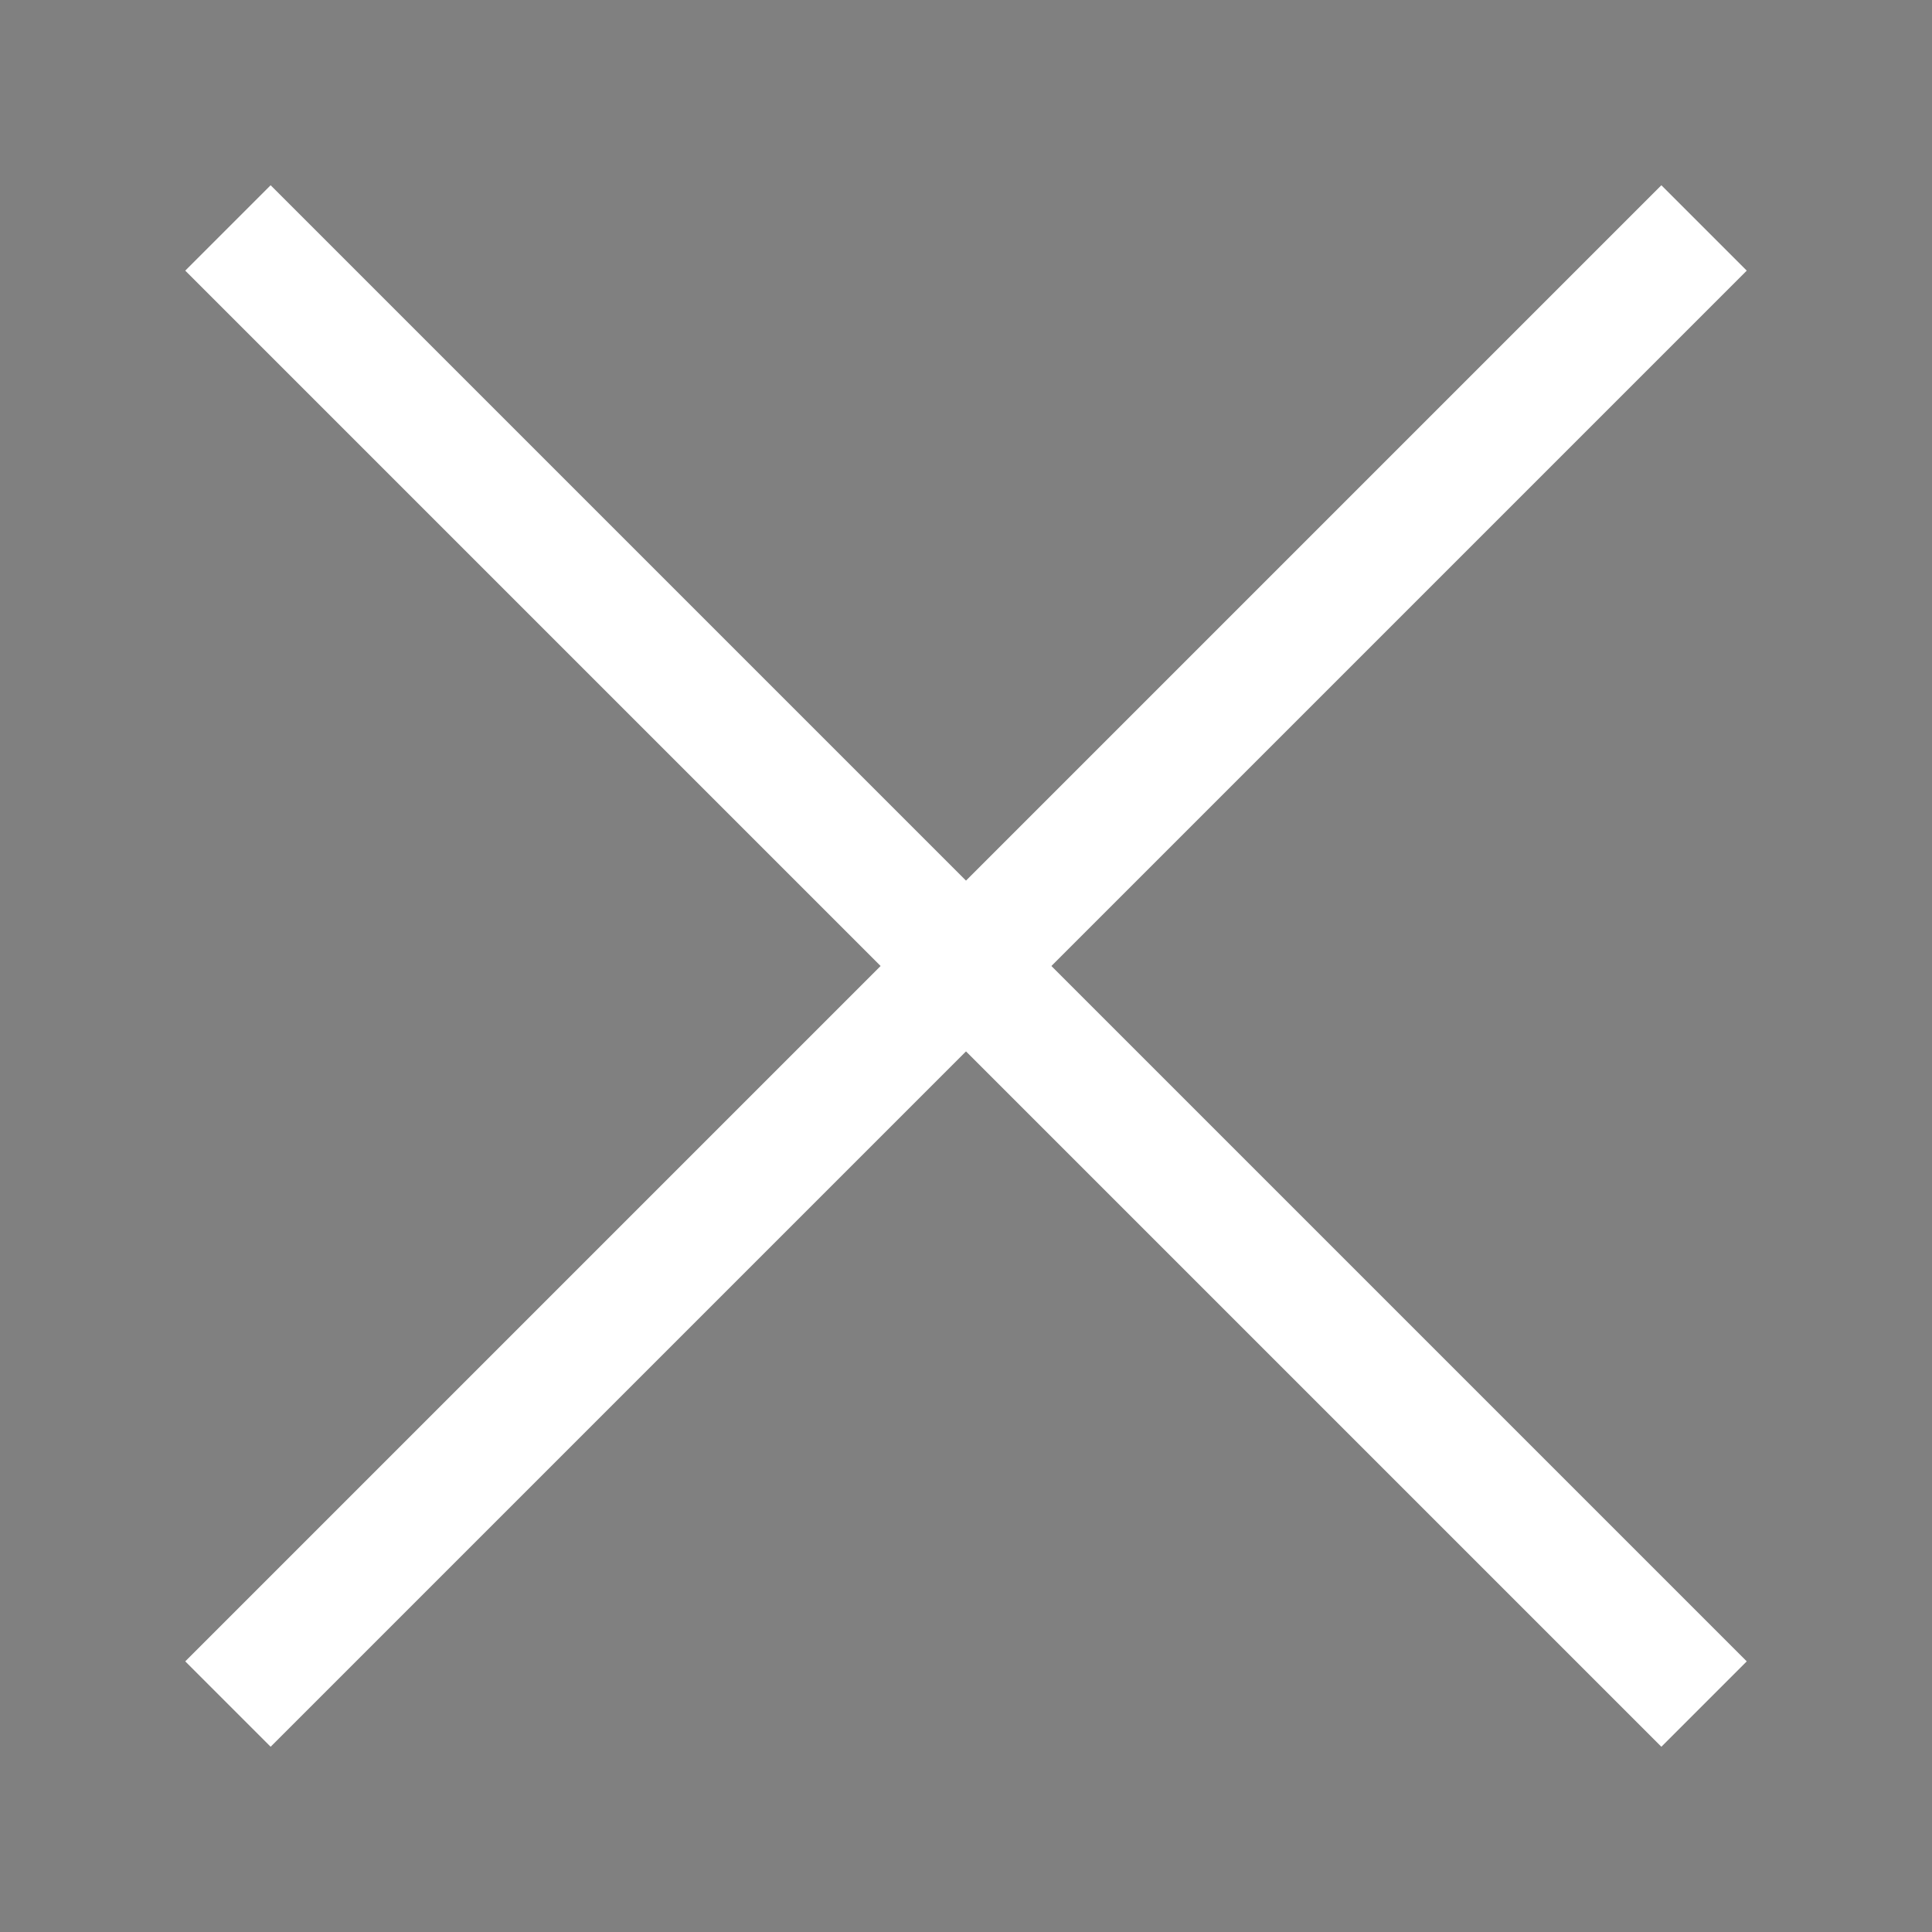 
<svg width="128" height="128" xmlns="http://www.w3.org/2000/svg">

 <rect width="100%" height="100%" fill="#808080" stroke="none"/>

 <g>
  <title>Layer 1</title>
  <line transform="rotate(-90 400 300)" stroke-width="15" stroke-linecap="undefined" stroke-linejoin="undefined" id="svg_2" y2="450.755" x2="550.755" y1="149.245" x1="249.245" stroke="#fff" fill="none"/>
  <line stroke-width="15" stroke-linecap="undefined" stroke-linejoin="undefined" id="svg_6" y2="450.755" x2="550.755" y1="149.245" x1="249.245" stroke="#fff" fill="none"/>
  <line transform="rotate(-90 64 64)" stroke-linecap="undefined" stroke-linejoin="undefined" id="svg_10" y2="112.898" x2="112.898" y1="15.102" x1="15.102" stroke-width="8" stroke="#fff" fill="none"/>
  <path id="svg_15" d="m34.588,77.882" opacity="NaN" stroke-width="8" stroke="#000" fill="none"/>
  <line stroke-linecap="undefined" stroke-linejoin="undefined" id="svg_16" y2="112.898" x2="112.898" y1="15.102" x1="15.102" stroke-width="8" stroke="#fff" fill="none"/>
 </g>
</svg>